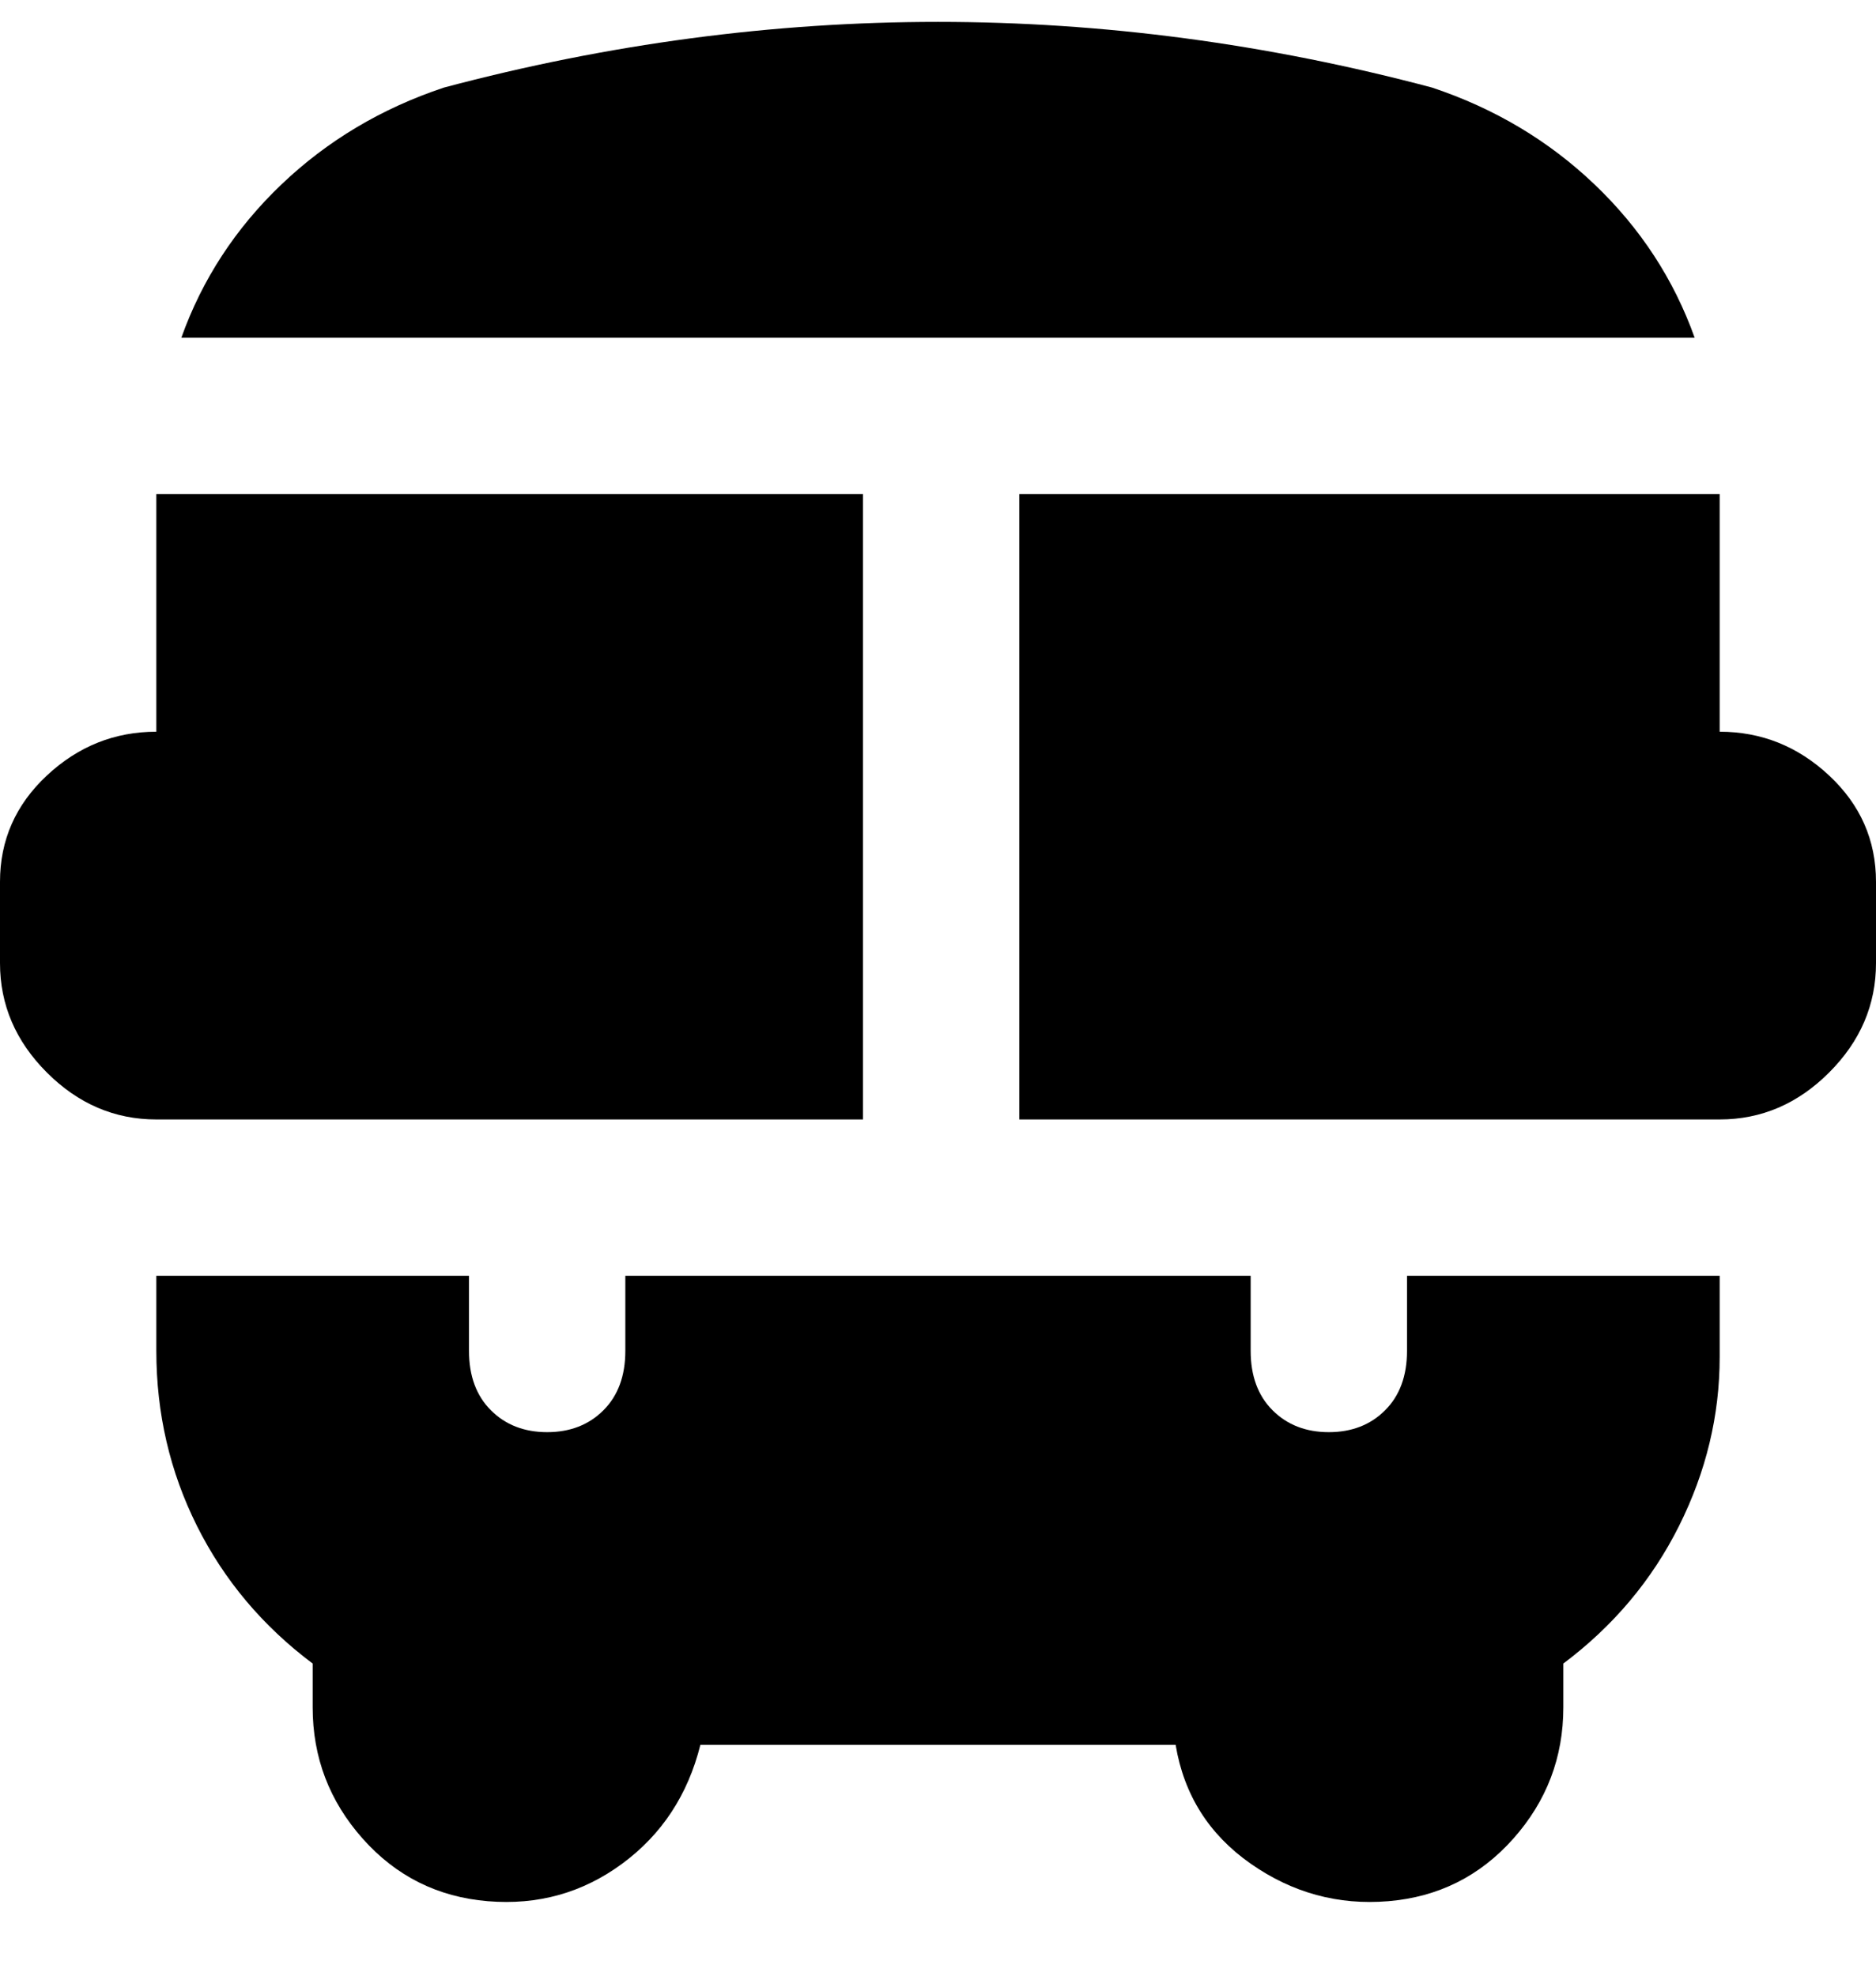 <svg viewBox="0 0 300 316" xmlns="http://www.w3.org/2000/svg"><path d="M25 179q-10 0-17.5-7.5T0 154v-13q0-10 7.5-17t17.5-7V79h113v100H25zM229 14Q150-7 71 14q-15 5-26 15.5T29 54h242q-5-14-16-24.5T229 14zm-4 202q0 6-3.5 9.5t-9 3.5q-5.5 0-9-3.5T200 216v-12H100v12q0 6-3.5 9.5t-9 3.5q-5.5 0-9-3.5T75 216v-12H25v12q0 15 6.5 28T50 266v7q0 12 8 21t20 10q12 1 21.5-6t12.5-19h76q2 12 12 19t22 6q12-1 20-10t8-21v-7q12-9 18.5-22t6.5-27v-13h-50v12zm50-100V79H163v100h112q10 0 17.5-7.5T300 154v-13q0-10-7.5-17t-17.5-7v-1z"/></svg>